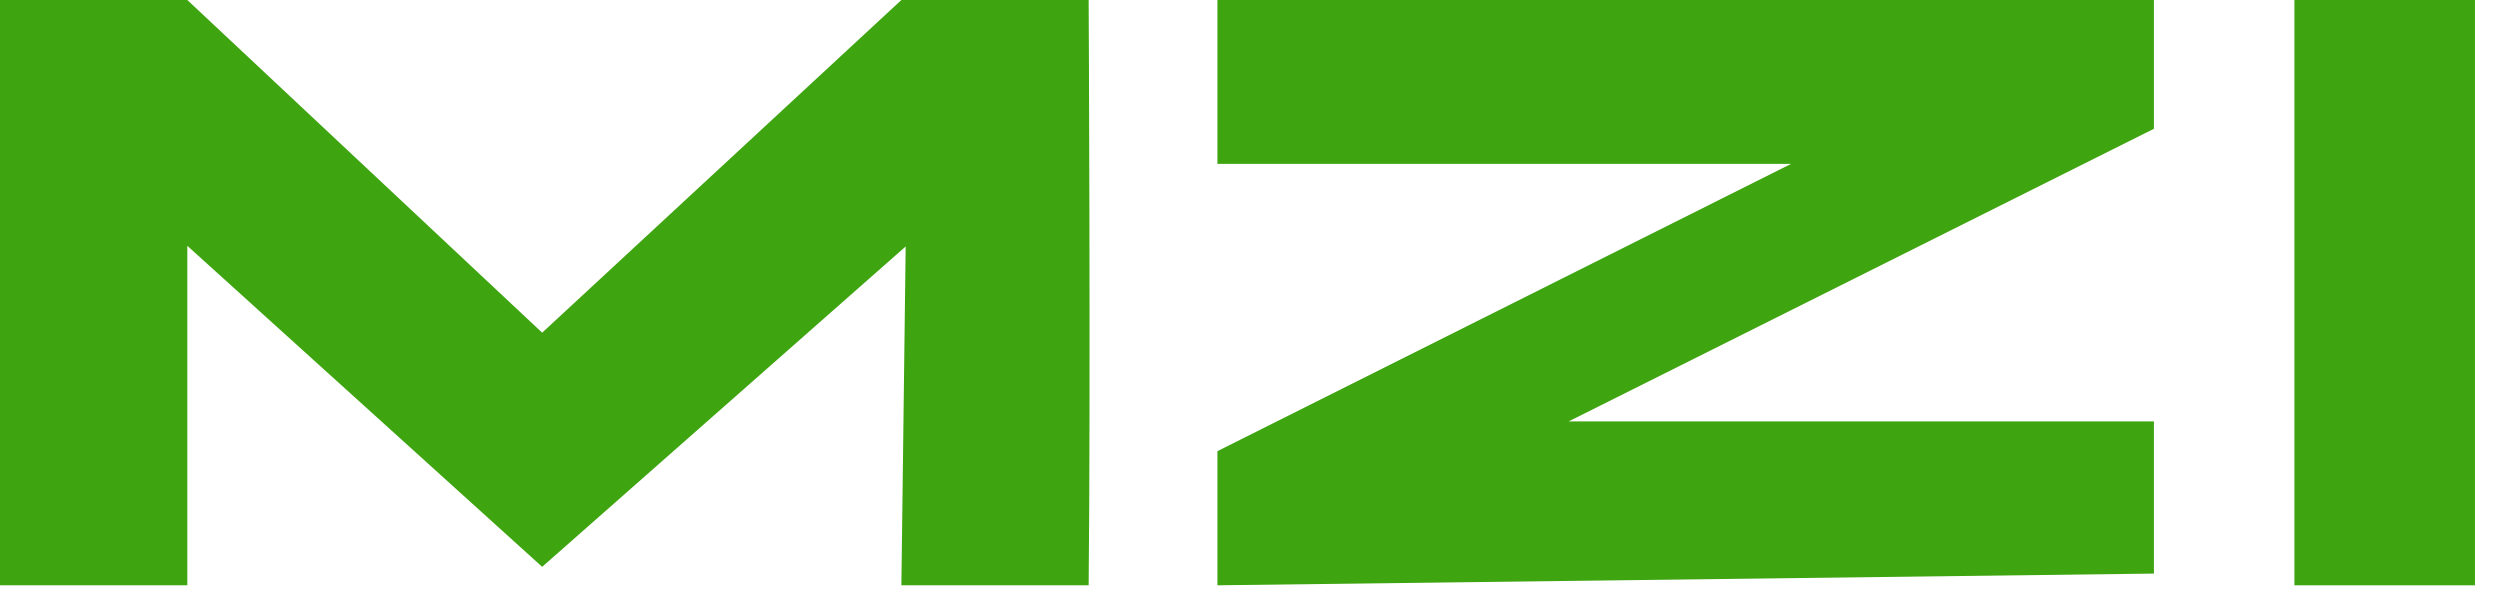<svg width="67" height="16" viewBox="0 0 67 16" fill="none" xmlns="http://www.w3.org/2000/svg">
<path d="M5.02 15.686H0V0H5.02L14.53 8.916L24.157 0H29.176C29.176 0 29.231 10.457 29.176 15.686H24.157L24.272 6.605L14.53 15.191L5.02 6.588V15.686Z" fill="#3EA410"/>
<path d="M57.725 0H32.627V4.392H48L32.627 12.091V15.686L57.725 15.372V11.294H42.039L57.725 3.451V0Z" fill="#3EA410"/>
<path d="M66.329 0H61.49V15.686H66.329V0Z" fill="#3EA410"/>
</svg>
